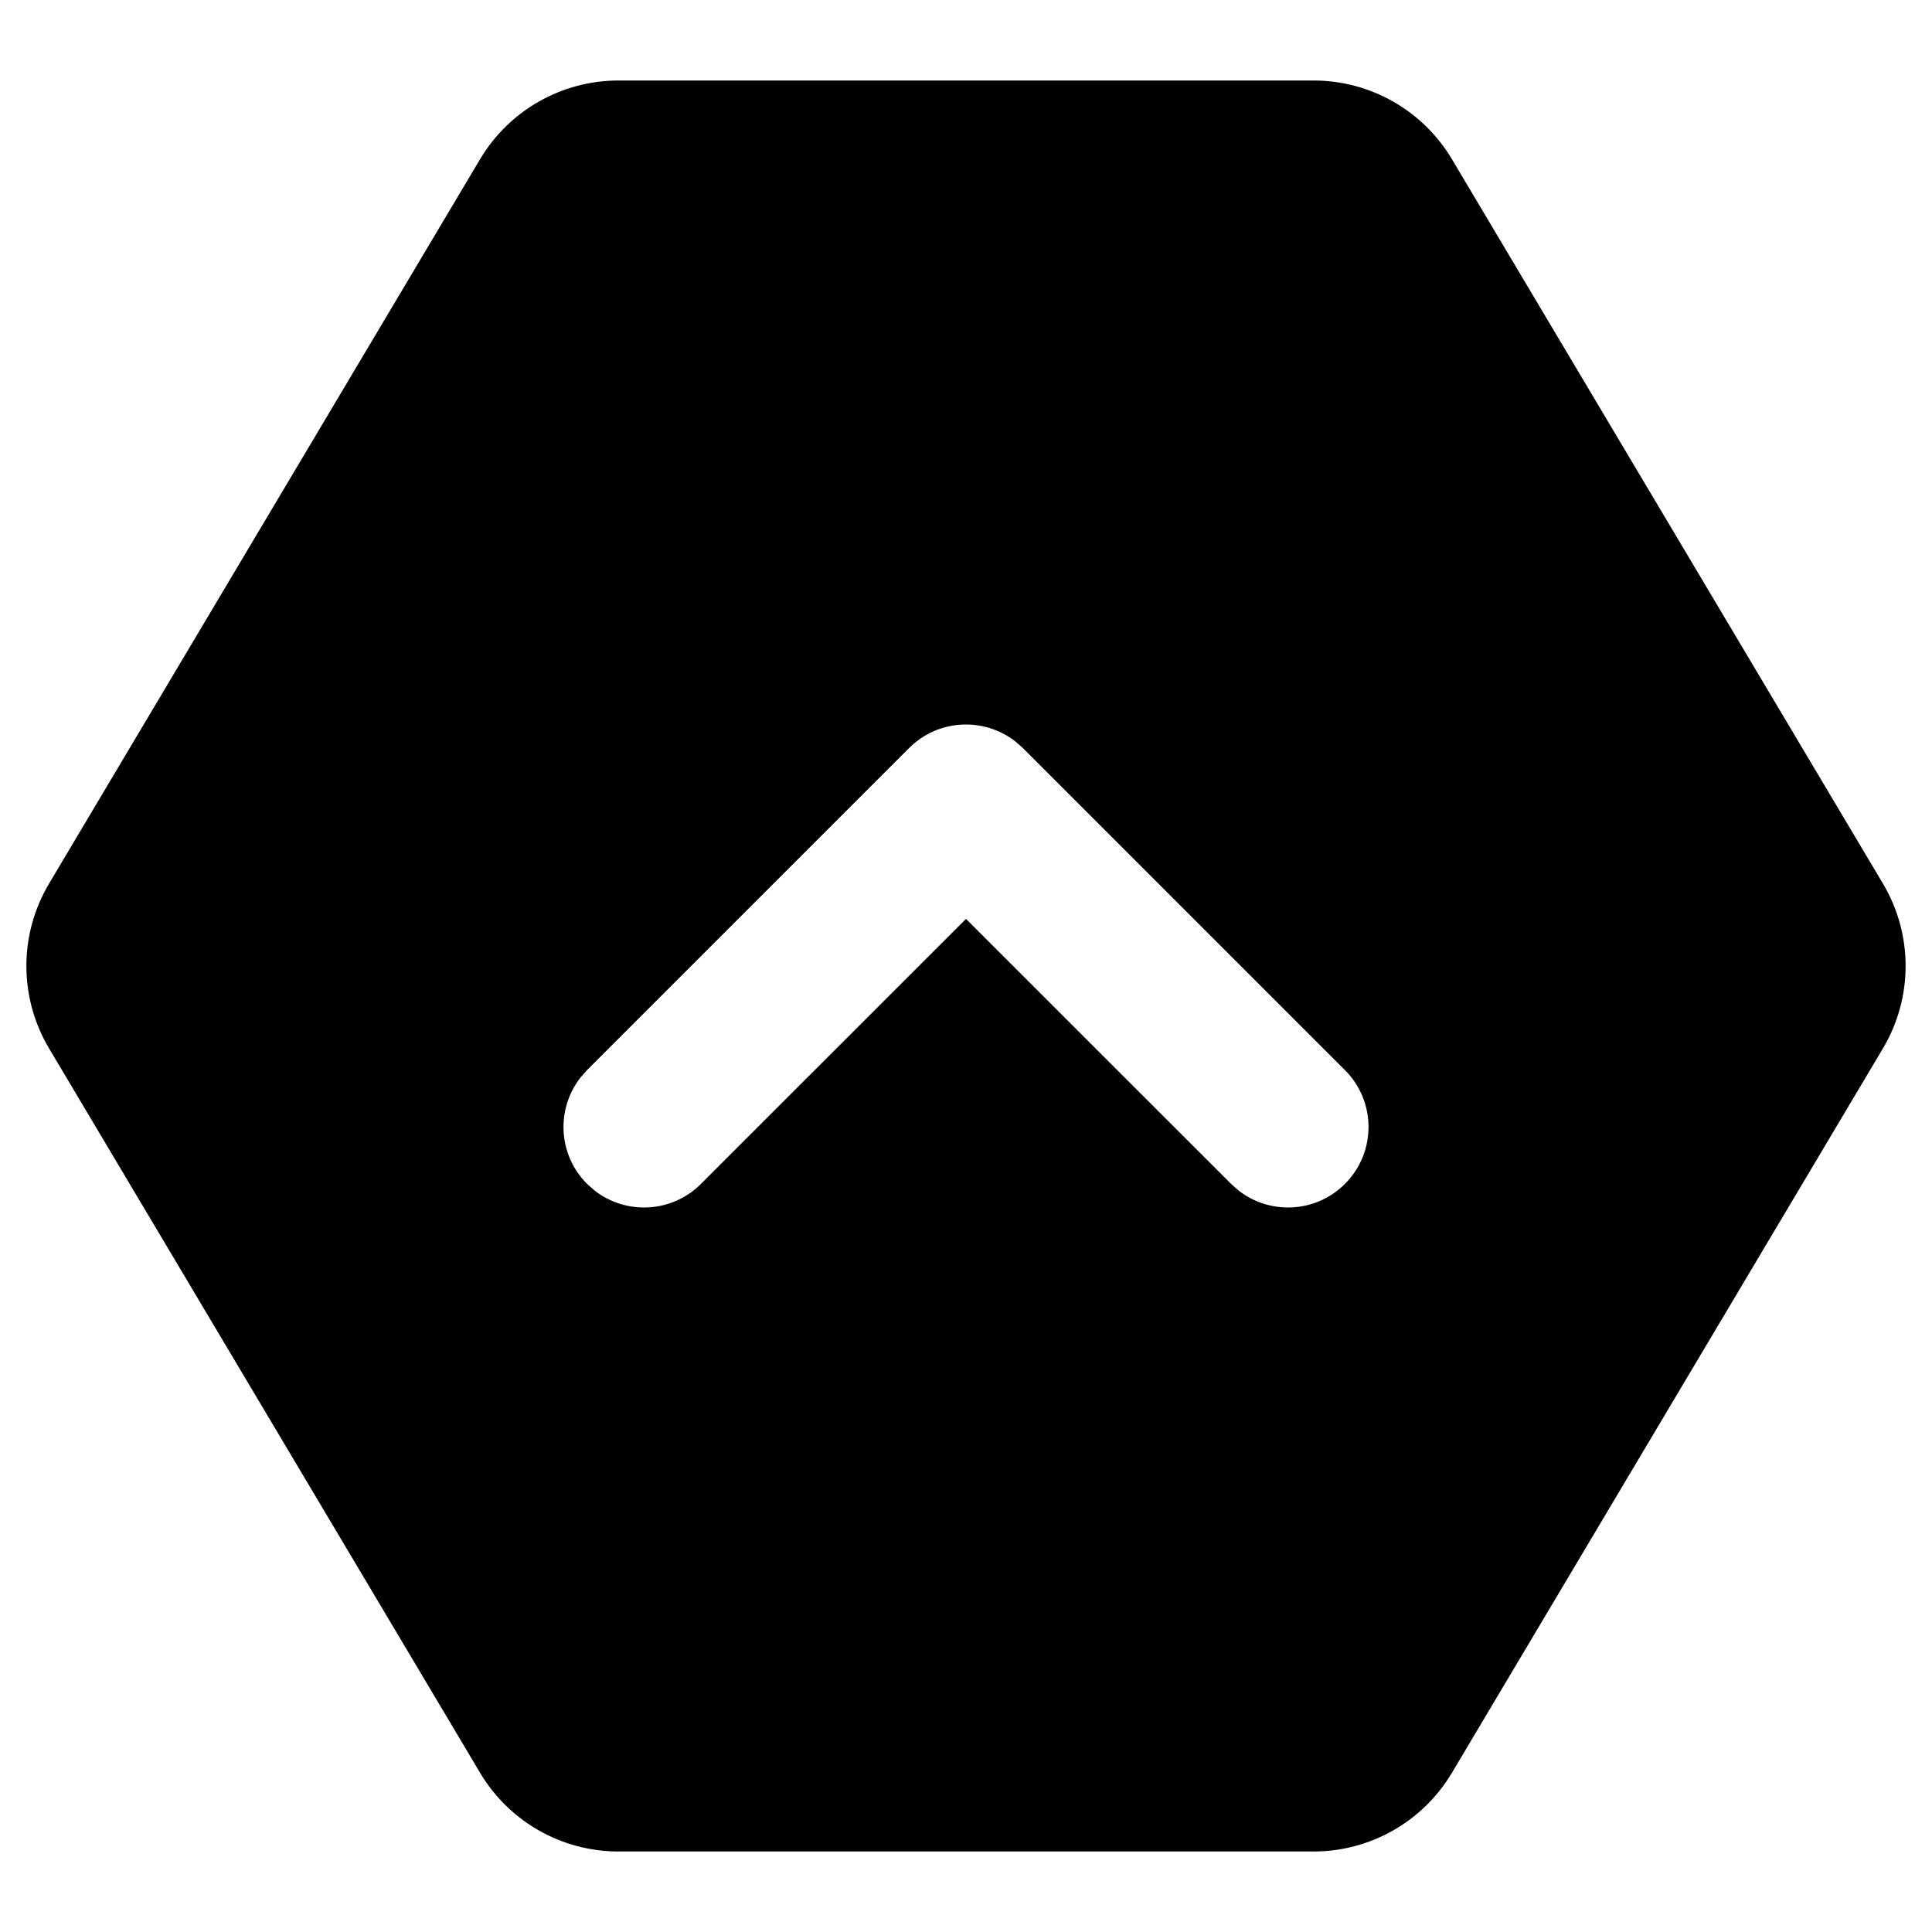 <svg xmlns="http://www.w3.org/2000/svg" width="24" height="24" viewBox="0 0 24 24">
  <path d="M16.317,1 C17.022,1 17.675,1.371 18.036,1.977 L23.391,10.977 C23.766,11.608 23.766,12.392 23.391,13.023 L18.036,22.023 C17.675,22.629 17.022,23 16.317,23 L7.683,23 C6.978,23 6.325,22.629 5.964,22.023 L0.609,13.023 C0.234,12.392 0.234,11.608 0.609,10.977 L5.964,1.977 C6.325,1.371 6.978,1 7.683,1 L16.317,1 Z M12.613,9.21 C12.221,8.905 11.653,8.932 11.293,9.293 L11.293,9.293 L7.293,13.293 L7.21,13.387 C6.905,13.779 6.932,14.347 7.293,14.707 L7.293,14.707 L7.387,14.79 C7.779,15.095 8.347,15.068 8.707,14.707 L8.707,14.707 L12,11.415 L15.293,14.707 L15.387,14.79 C15.779,15.095 16.347,15.068 16.707,14.707 C17.098,14.317 17.098,13.683 16.707,13.293 L16.707,13.293 L12.707,9.293 Z"/>
</svg>
